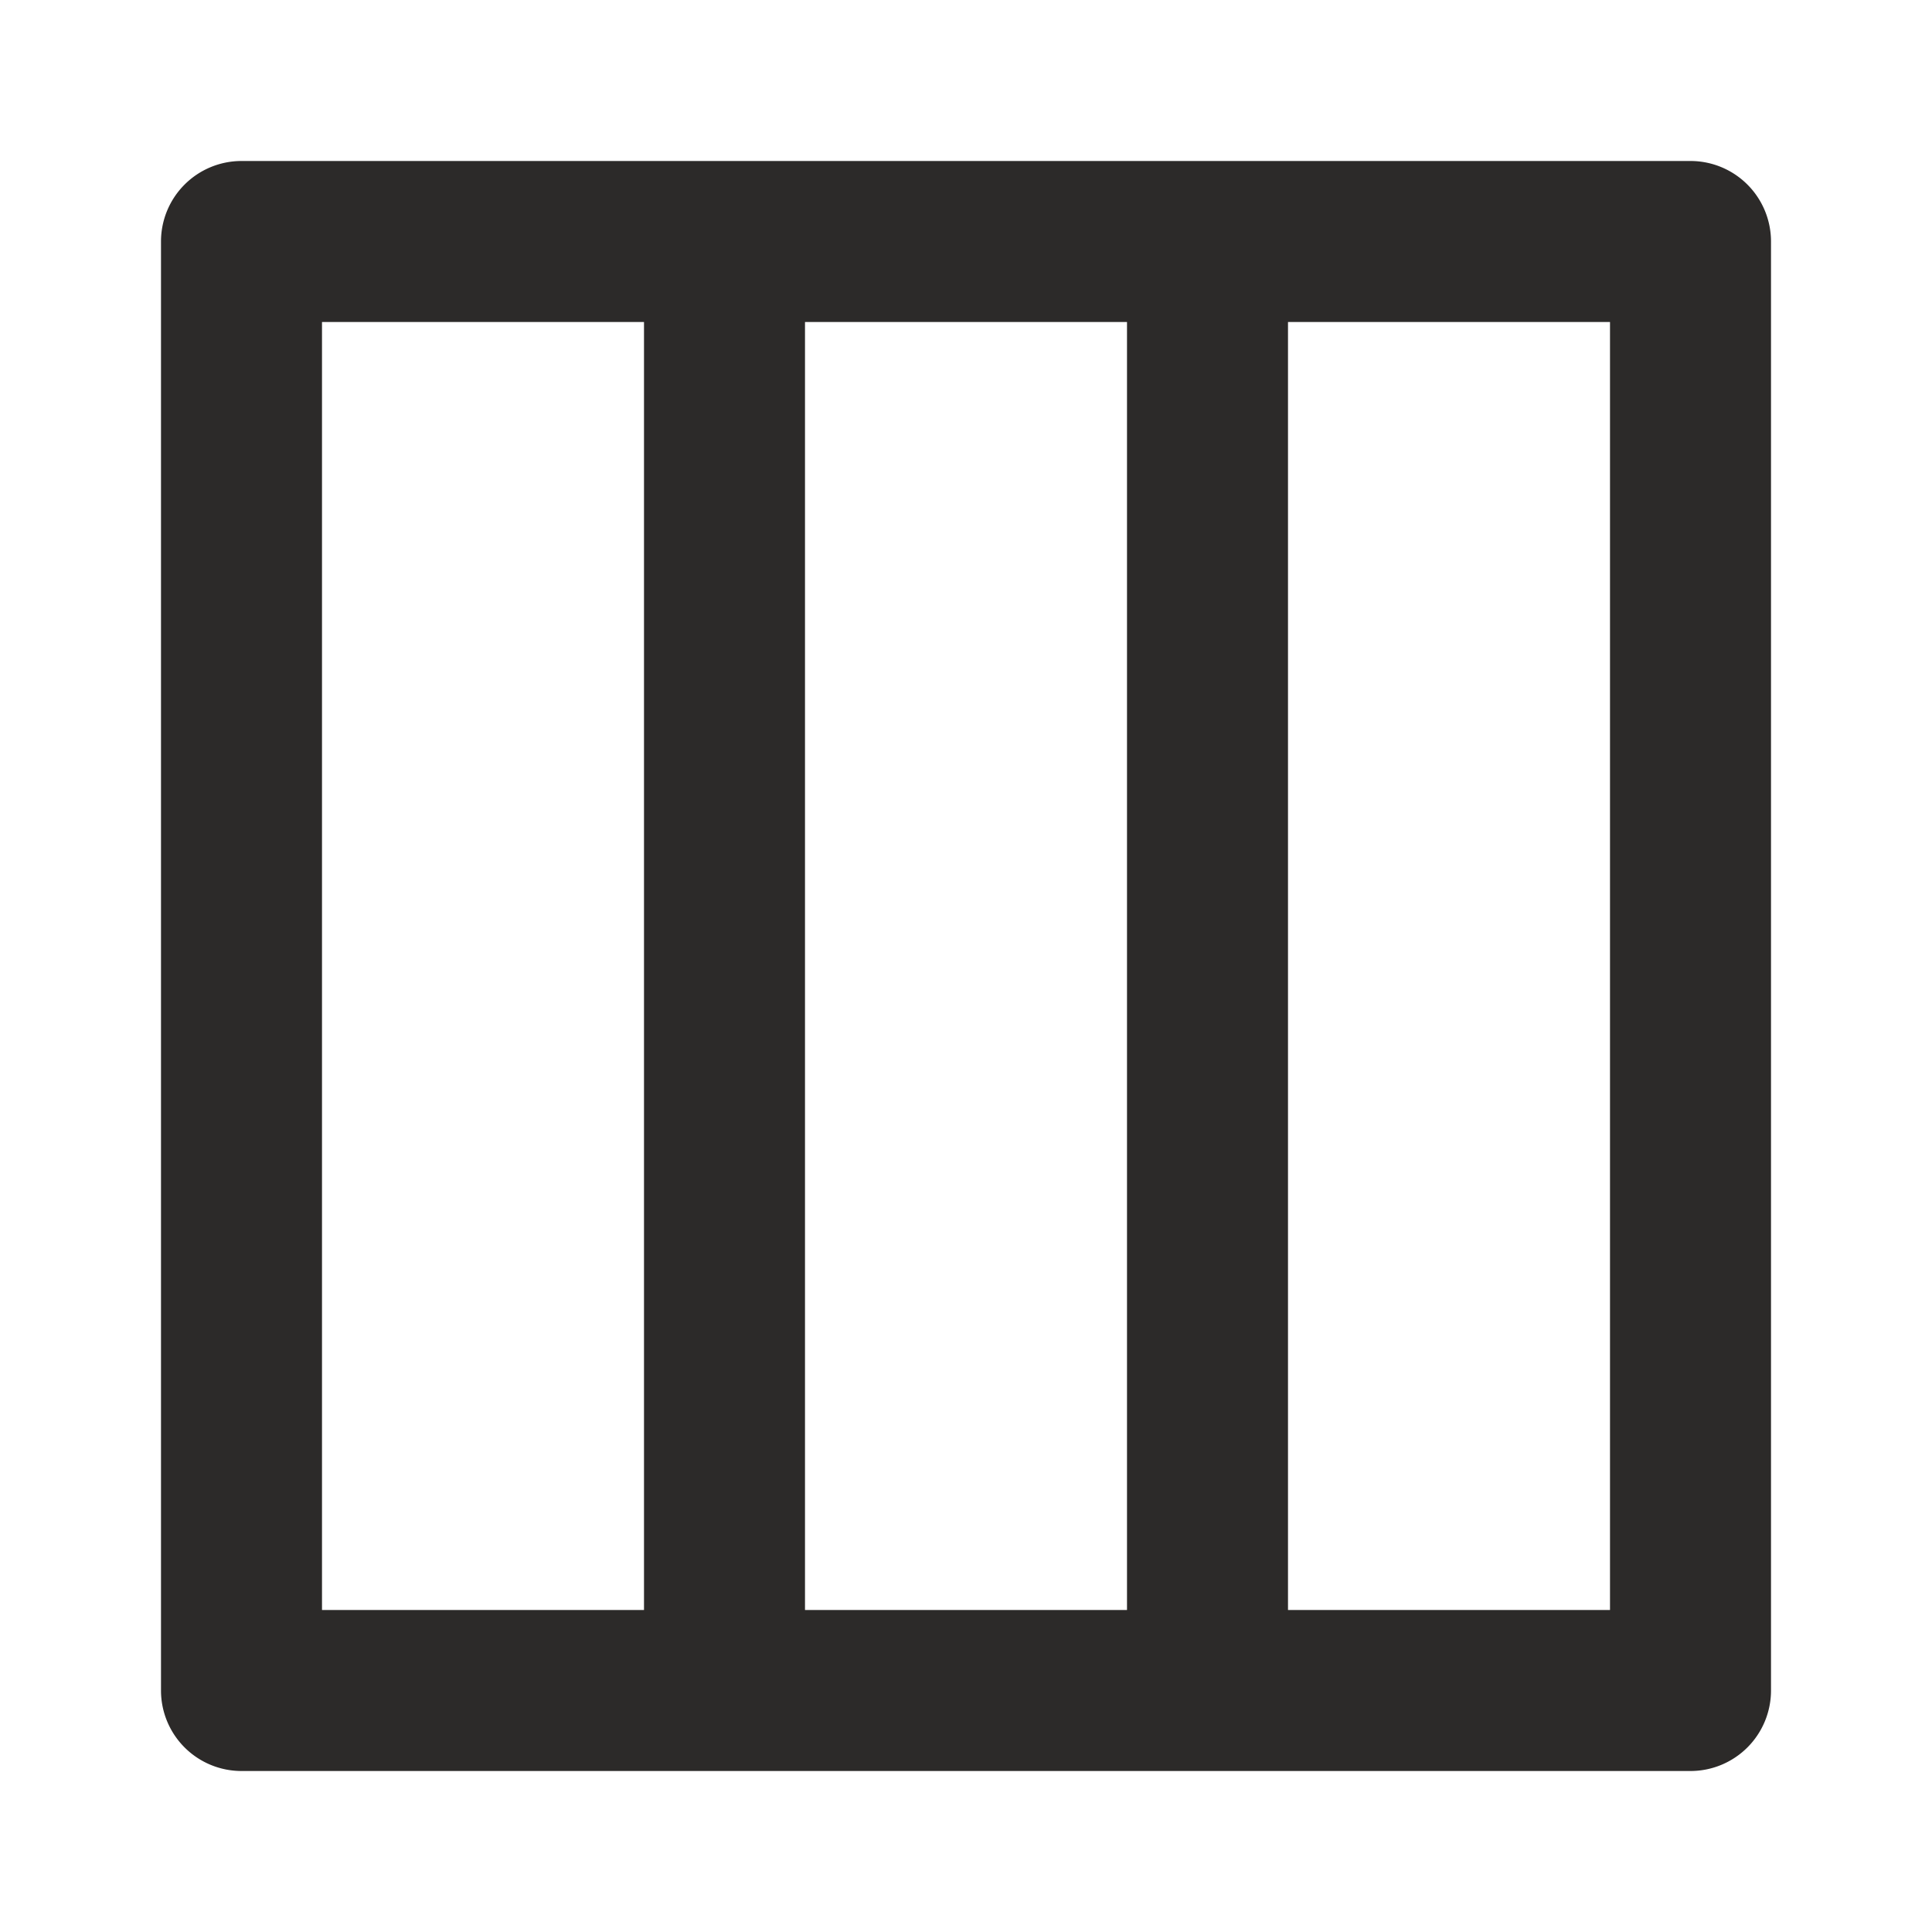 <svg width="24" height="24" fill="none" xmlns="http://www.w3.org/2000/svg"><path d="M21 2H3a1 1 0 0 0-1 1v18a1 1 0 0 0 1 1h18a1 1 0 0 0 1-1V3a1 1 0 0 0-1-1ZM8 20H4V4h4v16Zm6 0h-4V4h4v16Zm6 0h-4V4h4v16Z" fill="#2C2A29"/></svg>